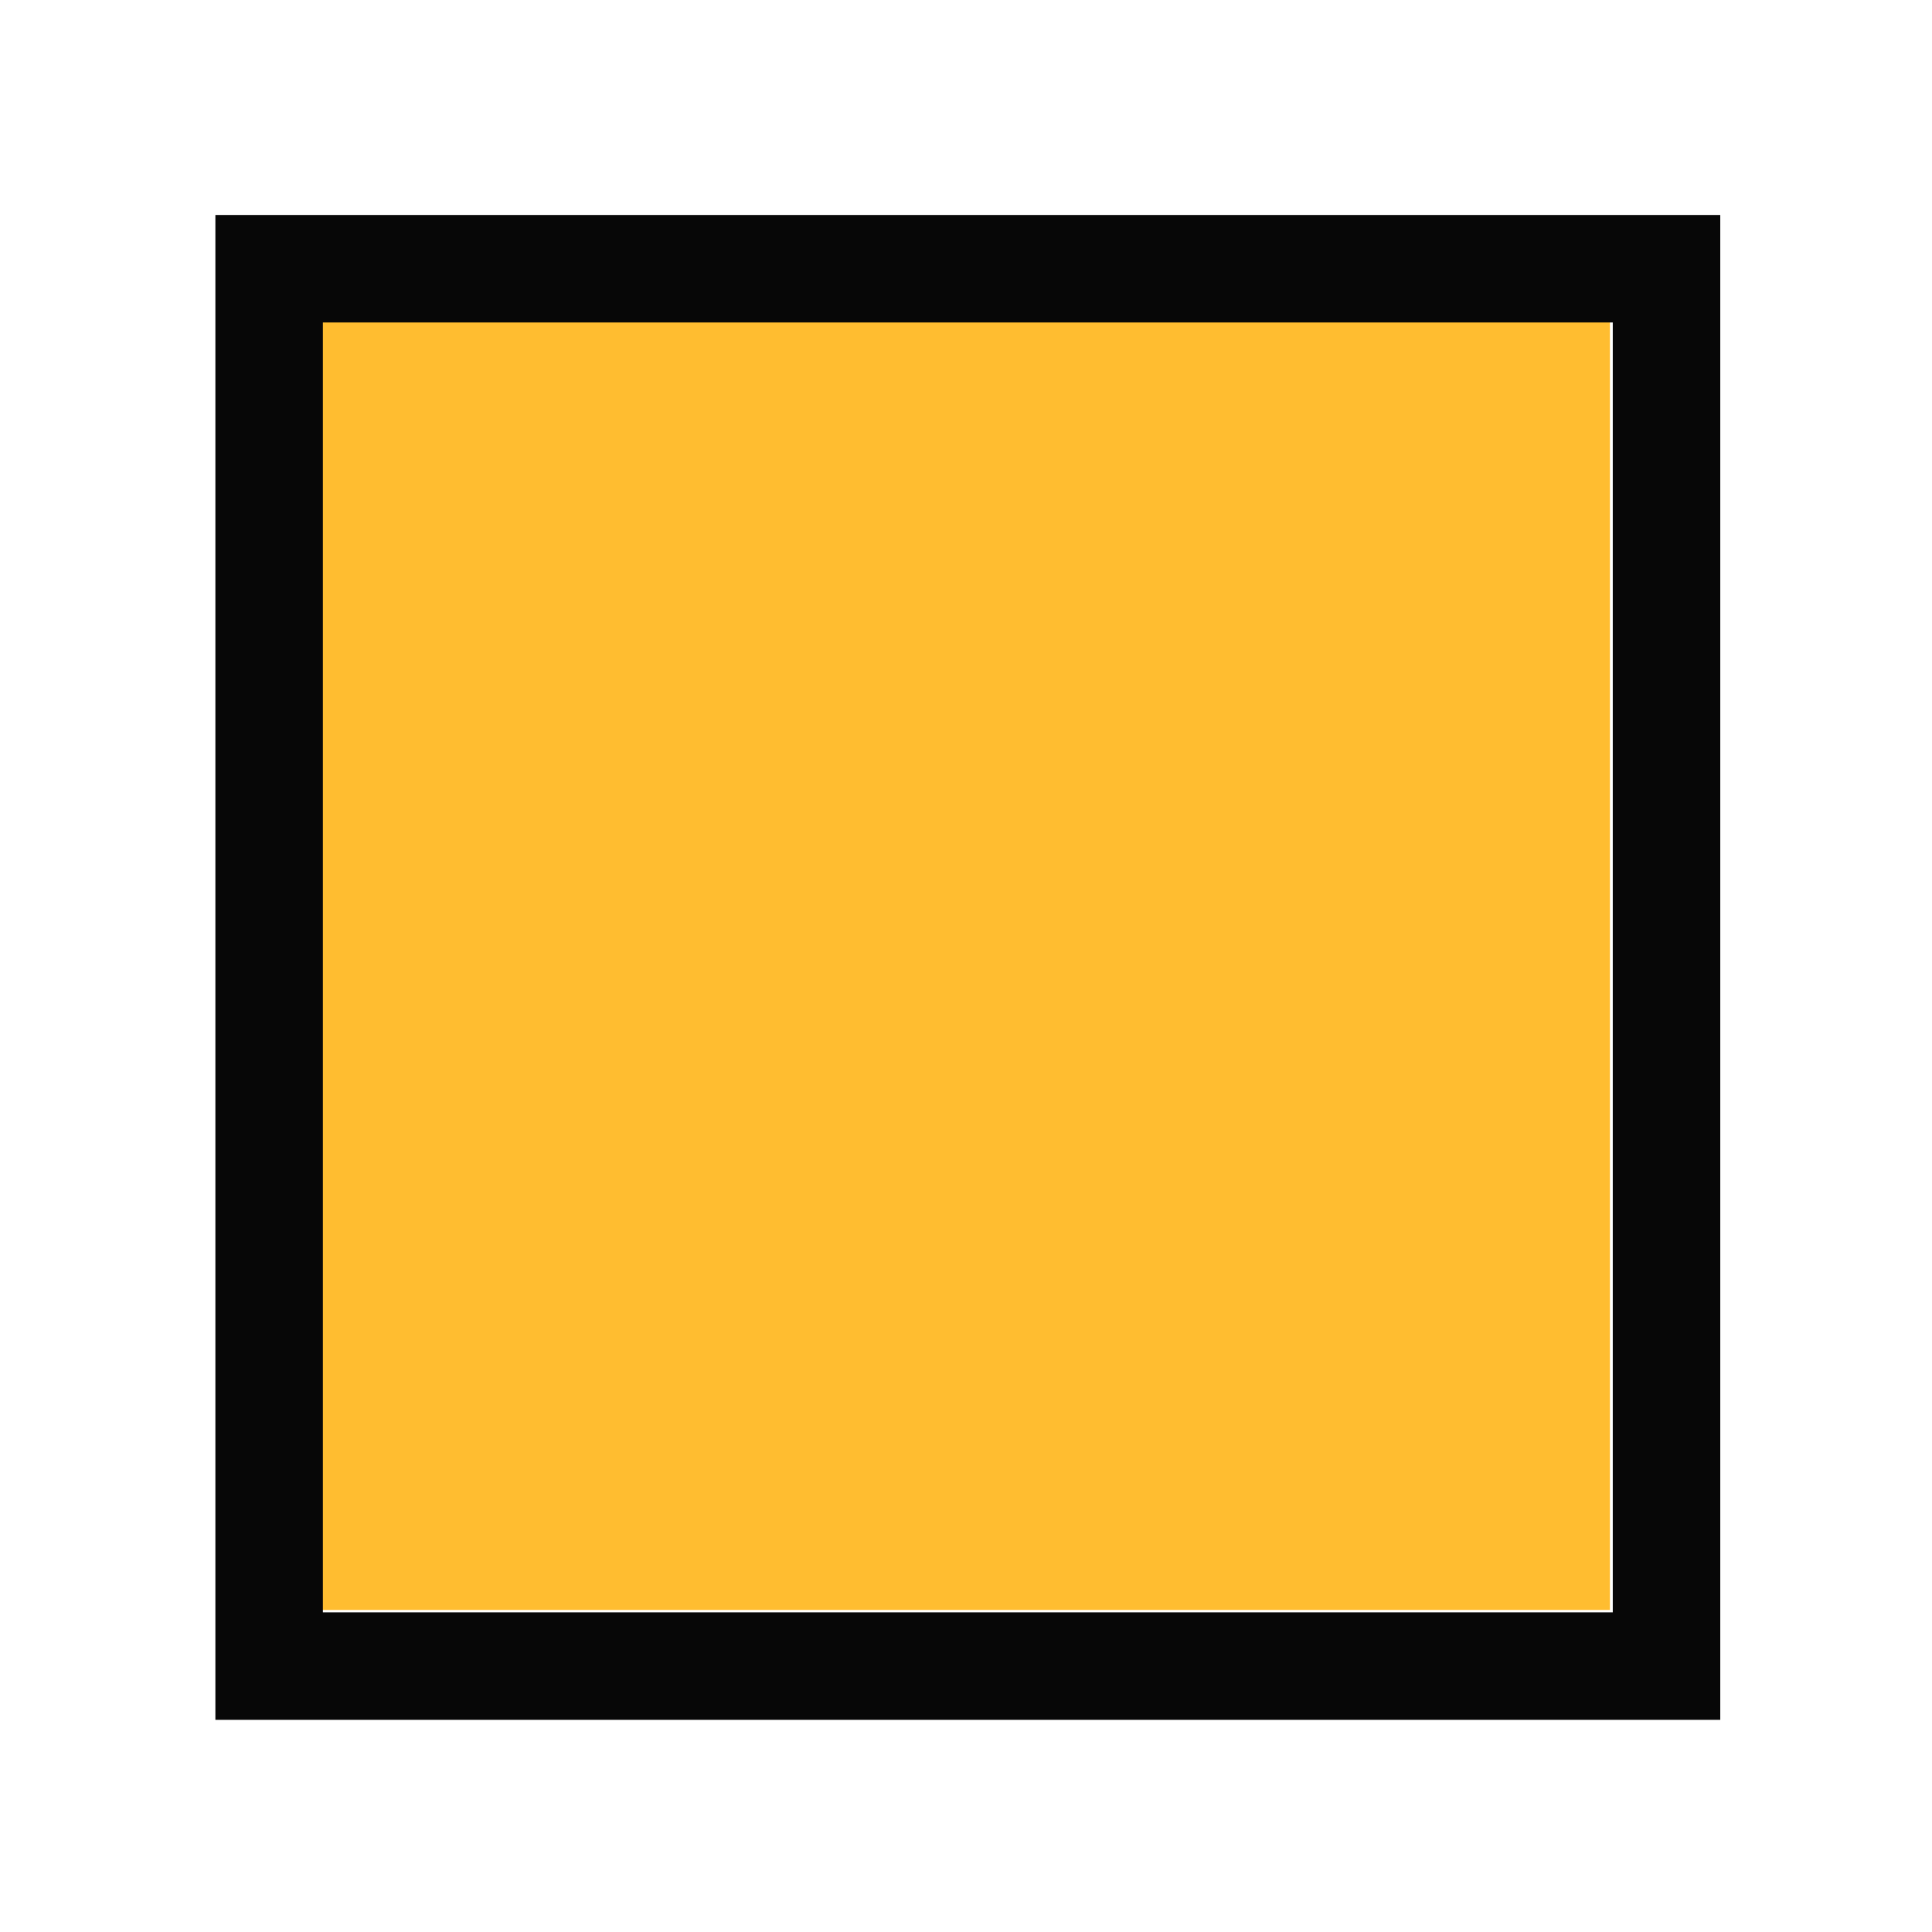 <?xml version="1.0" encoding="UTF-8"?>
<svg width="36" height="36" version="1.1" viewBox="0 0 4.763 4.763" xmlns="http://www.w3.org/2000/svg">
<rect x=".794" y=".794" width="3.175" height="3.175" style="fill:#ffbd30;paint-order:markers fill stroke"/>
<g transform="translate(-.529 -291.71)">
<path transform="matrix(.265 0 0 .265 0 291.18)" d="m4 4v14h14v-14zm1 1h12v12h-12z" style="fill:#070707;paint-order:markers fill stroke"/>
</g>
</svg>
